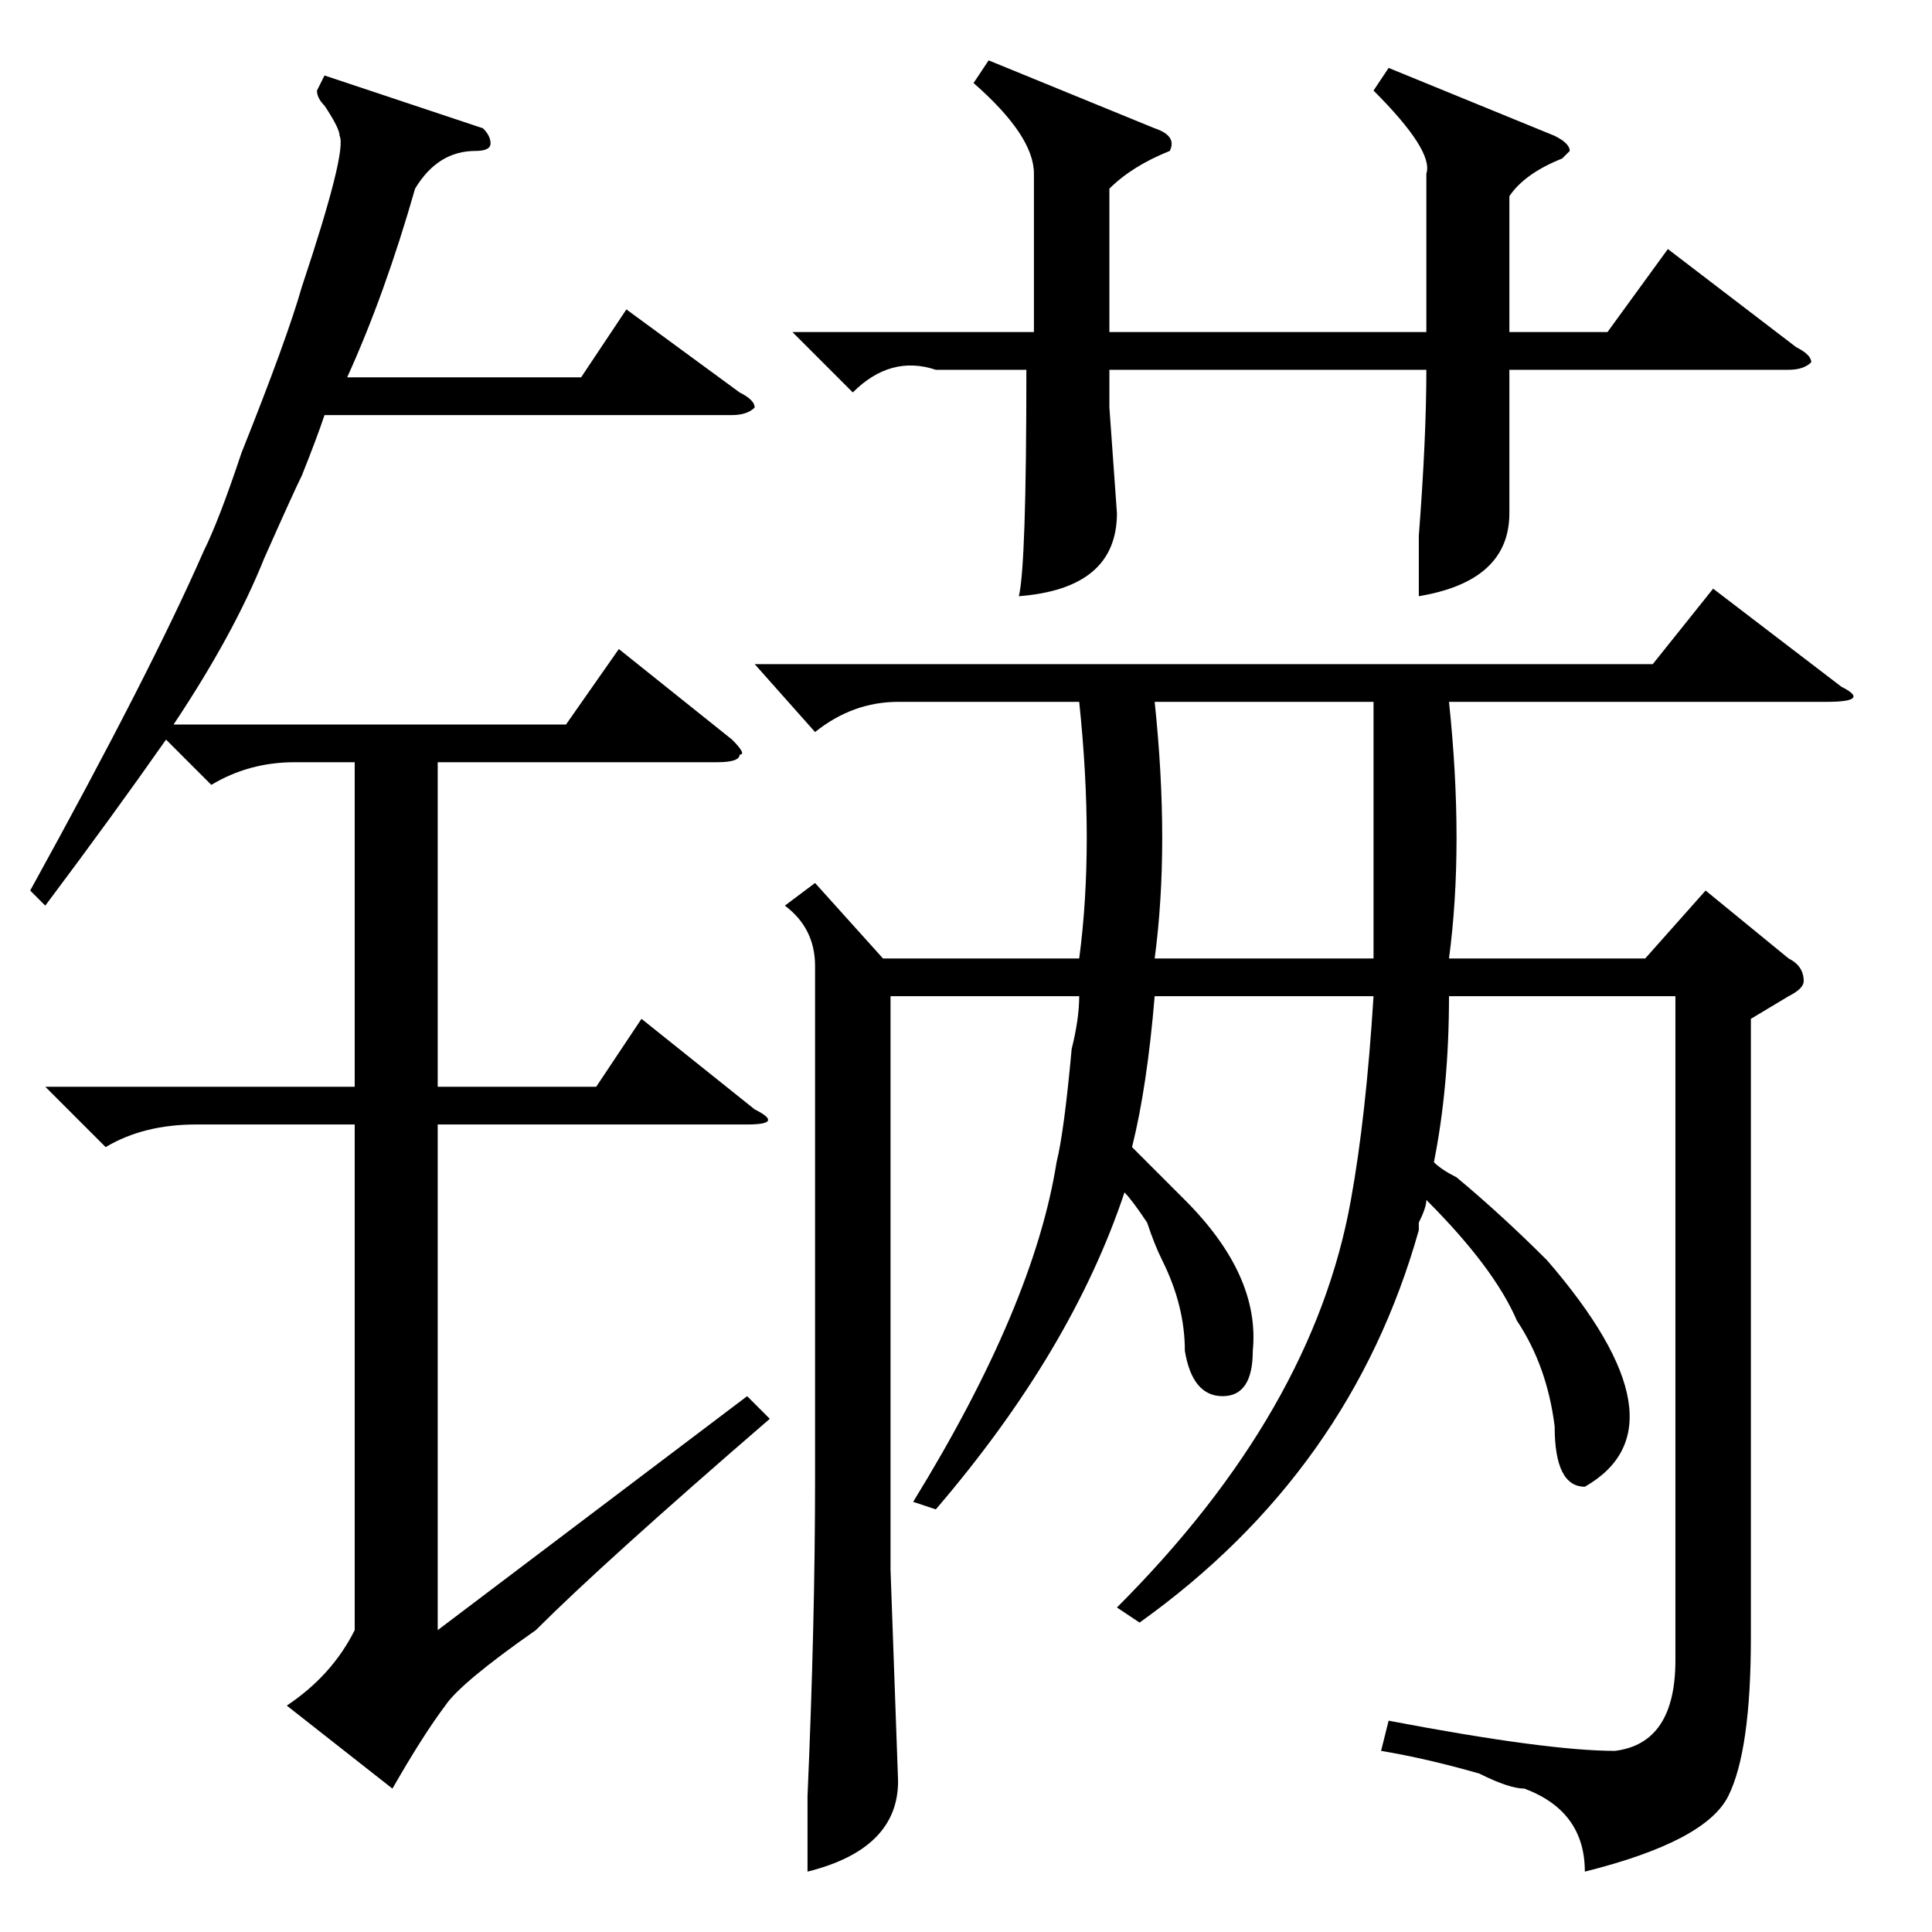 <?xml version="1.0" standalone="no"?>
<!DOCTYPE svg PUBLIC "-//W3C//DTD SVG 1.1//EN" "http://www.w3.org/Graphics/SVG/1.1/DTD/svg11.dtd" >
<svg xmlns="http://www.w3.org/2000/svg" xmlns:xlink="http://www.w3.org/1999/xlink" version="1.1" viewBox="0 -52 256 256">
  <g transform="matrix(1 0 0 -1 0 204)">
   <path fill="currentColor"
d="M108 139l9 -10h26q2 15 0 34h-24q-6 0 -11 -4l-8 9h119l8 10l17 -13q4 -2 -2 -2h-50q2 -19 0 -34h26l8 9l11 -9q2 -1 2 -3q0 -1 -2 -2l-5 -3v-82q0 -15 -3 -21t-19 -10q0 8 -8 11q-2 0 -6 2q-7 2 -13 3l1 4q21 -4 30 -4q8 1 8 12v88h-30q0 -12 -2 -22q1 -1 3 -2
q6 -5 12 -11q19 -22 5 -30q-4 0 -4 8q-1 8 -5 14q-3 7 -12 16q0 -1 -1 -3v-1q-9 -32 -37 -52l-3 2q26 26 31 54q2 11 3 27h-29q-1 -12 -3 -20l7 -7q10 -10 9 -20q0 -6 -4 -6t-5 6q0 6 -3 12q-1 2 -2 5q-2 3 -3 4q-7 -21 -25 -42l-3 1q16 26 19 45q1 4 2 15q1 4 1 7h-25v-76
l1 -28q0 -9 -12 -12v10q1 23 1 42v68q0 5 -4 8zM6 112h41v43h-8q-6 0 -11 -3l-6 6q-7 -10 -16 -22l-2 2q16 29 23 45q2 4 5 13q6 15 8 22q6 18 5 20q0 1 -2 4q-1 1 -1 2l1 2l21 -7q1 -1 1 -2t-2 -1q-5 0 -8 -5q-4 -14 -9 -25h31l6 9l15 -11q2 -1 2 -2q-1 -1 -3 -1h-54
q-1 -3 -3 -8q-1 -2 -5 -11q-4 -10 -12 -22h52l7 10l15 -12q2 -2 1 -2q0 -1 -3 -1h-37v-43h21l6 9l15 -12q4 -2 -1 -2h-41v-67l41 31l3 -3q-22 -19 -31 -28q-10 -7 -12 -10q-3 -4 -7 -11l-14 11q6 4 9 10v67h-21q-7 0 -12 -3zM184 247l22 -9q2 -1 2 -2l-1 -1q-5 -2 -7 -5v-18
h13l8 11l17 -13q2 -1 2 -2q-1 -1 -3 -1h-37v-5v-14q0 -9 -12 -11v8q1 13 1 22h-42v-5l1 -14q0 -10 -13 -11q1 4 1 30h-12q-6 2 -11 -3l-8 8h32v21q0 5 -8 12l2 3l22 -9q3 -1 2 -3q-5 -2 -8 -5v-19h42v21q1 3 -7 11zM153 129h29v34h-29q2 -19 0 -34z" />
  </g>

</svg>
